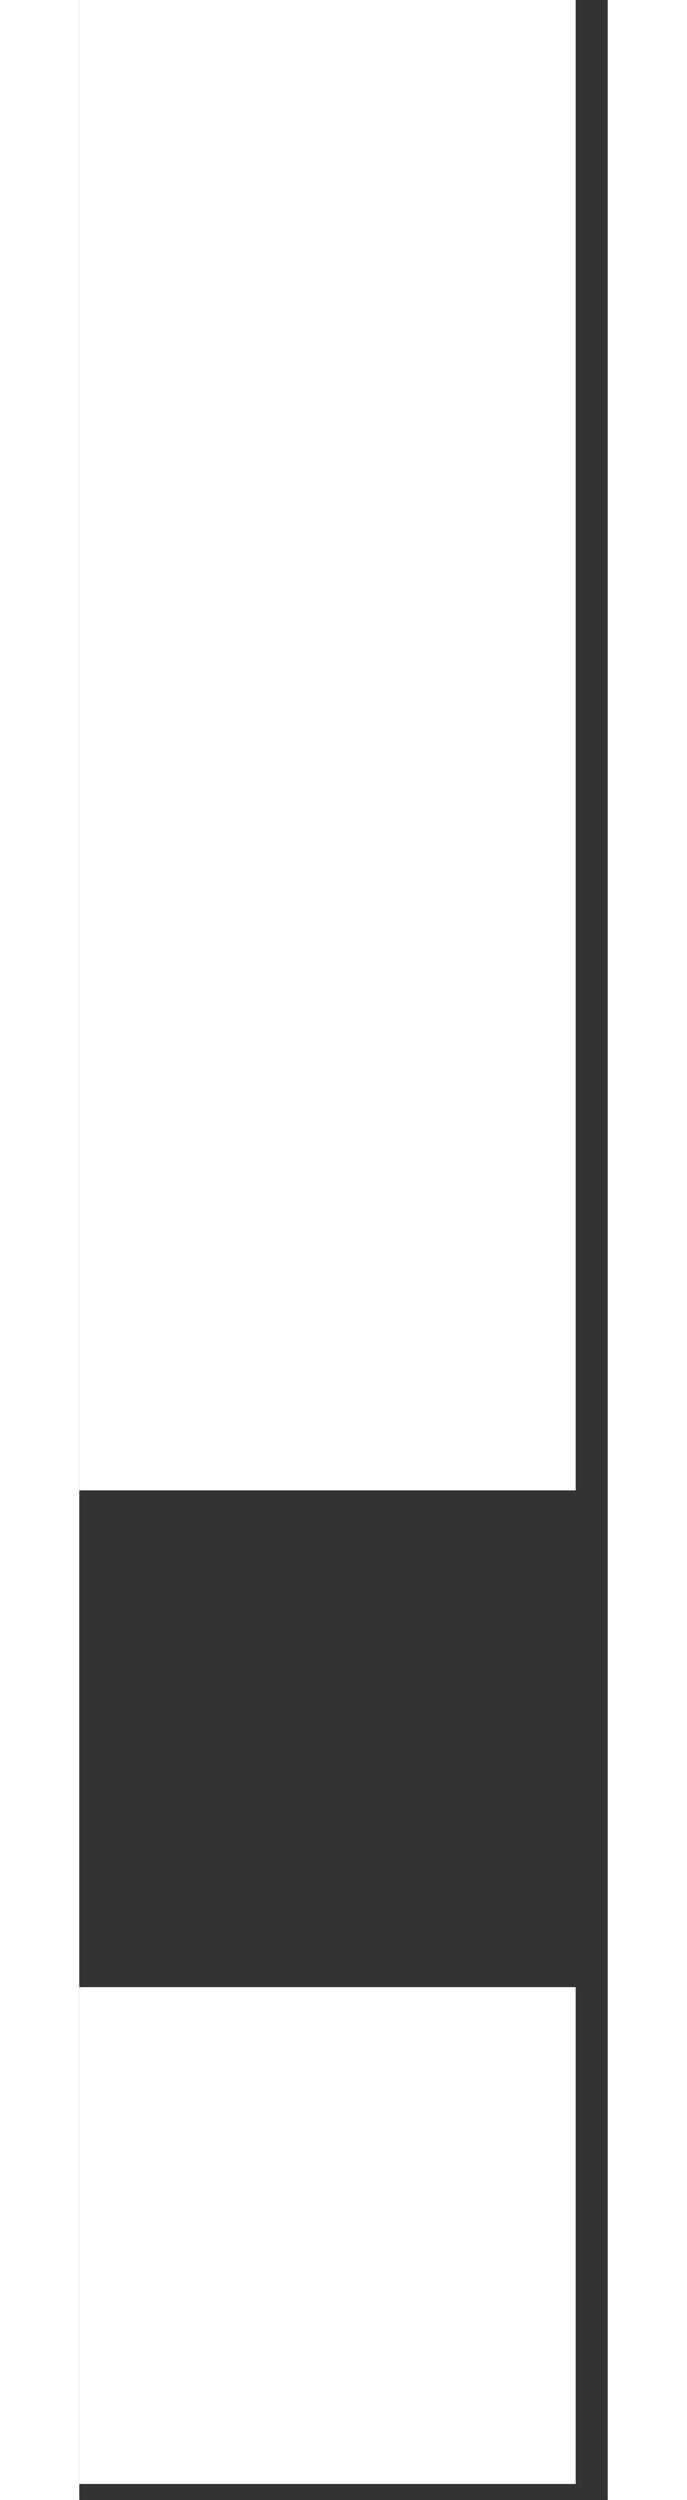 <svg width="11" height="40" viewBox="0 0 11 52" fill="none" xmlns="http://www.w3.org/2000/svg">
<rect x="0" y="0" width="11" height="52" fill="#333333" stroke="none"/>
<path d="M-3.05176e-05 41.333H10.333V51.667H-3.05176e-05V41.333ZM-3.05176e-05 3.05176e-05H10.333V31H-3.05176e-05V3.05176e-05Z" fill="white"/>
</svg>
